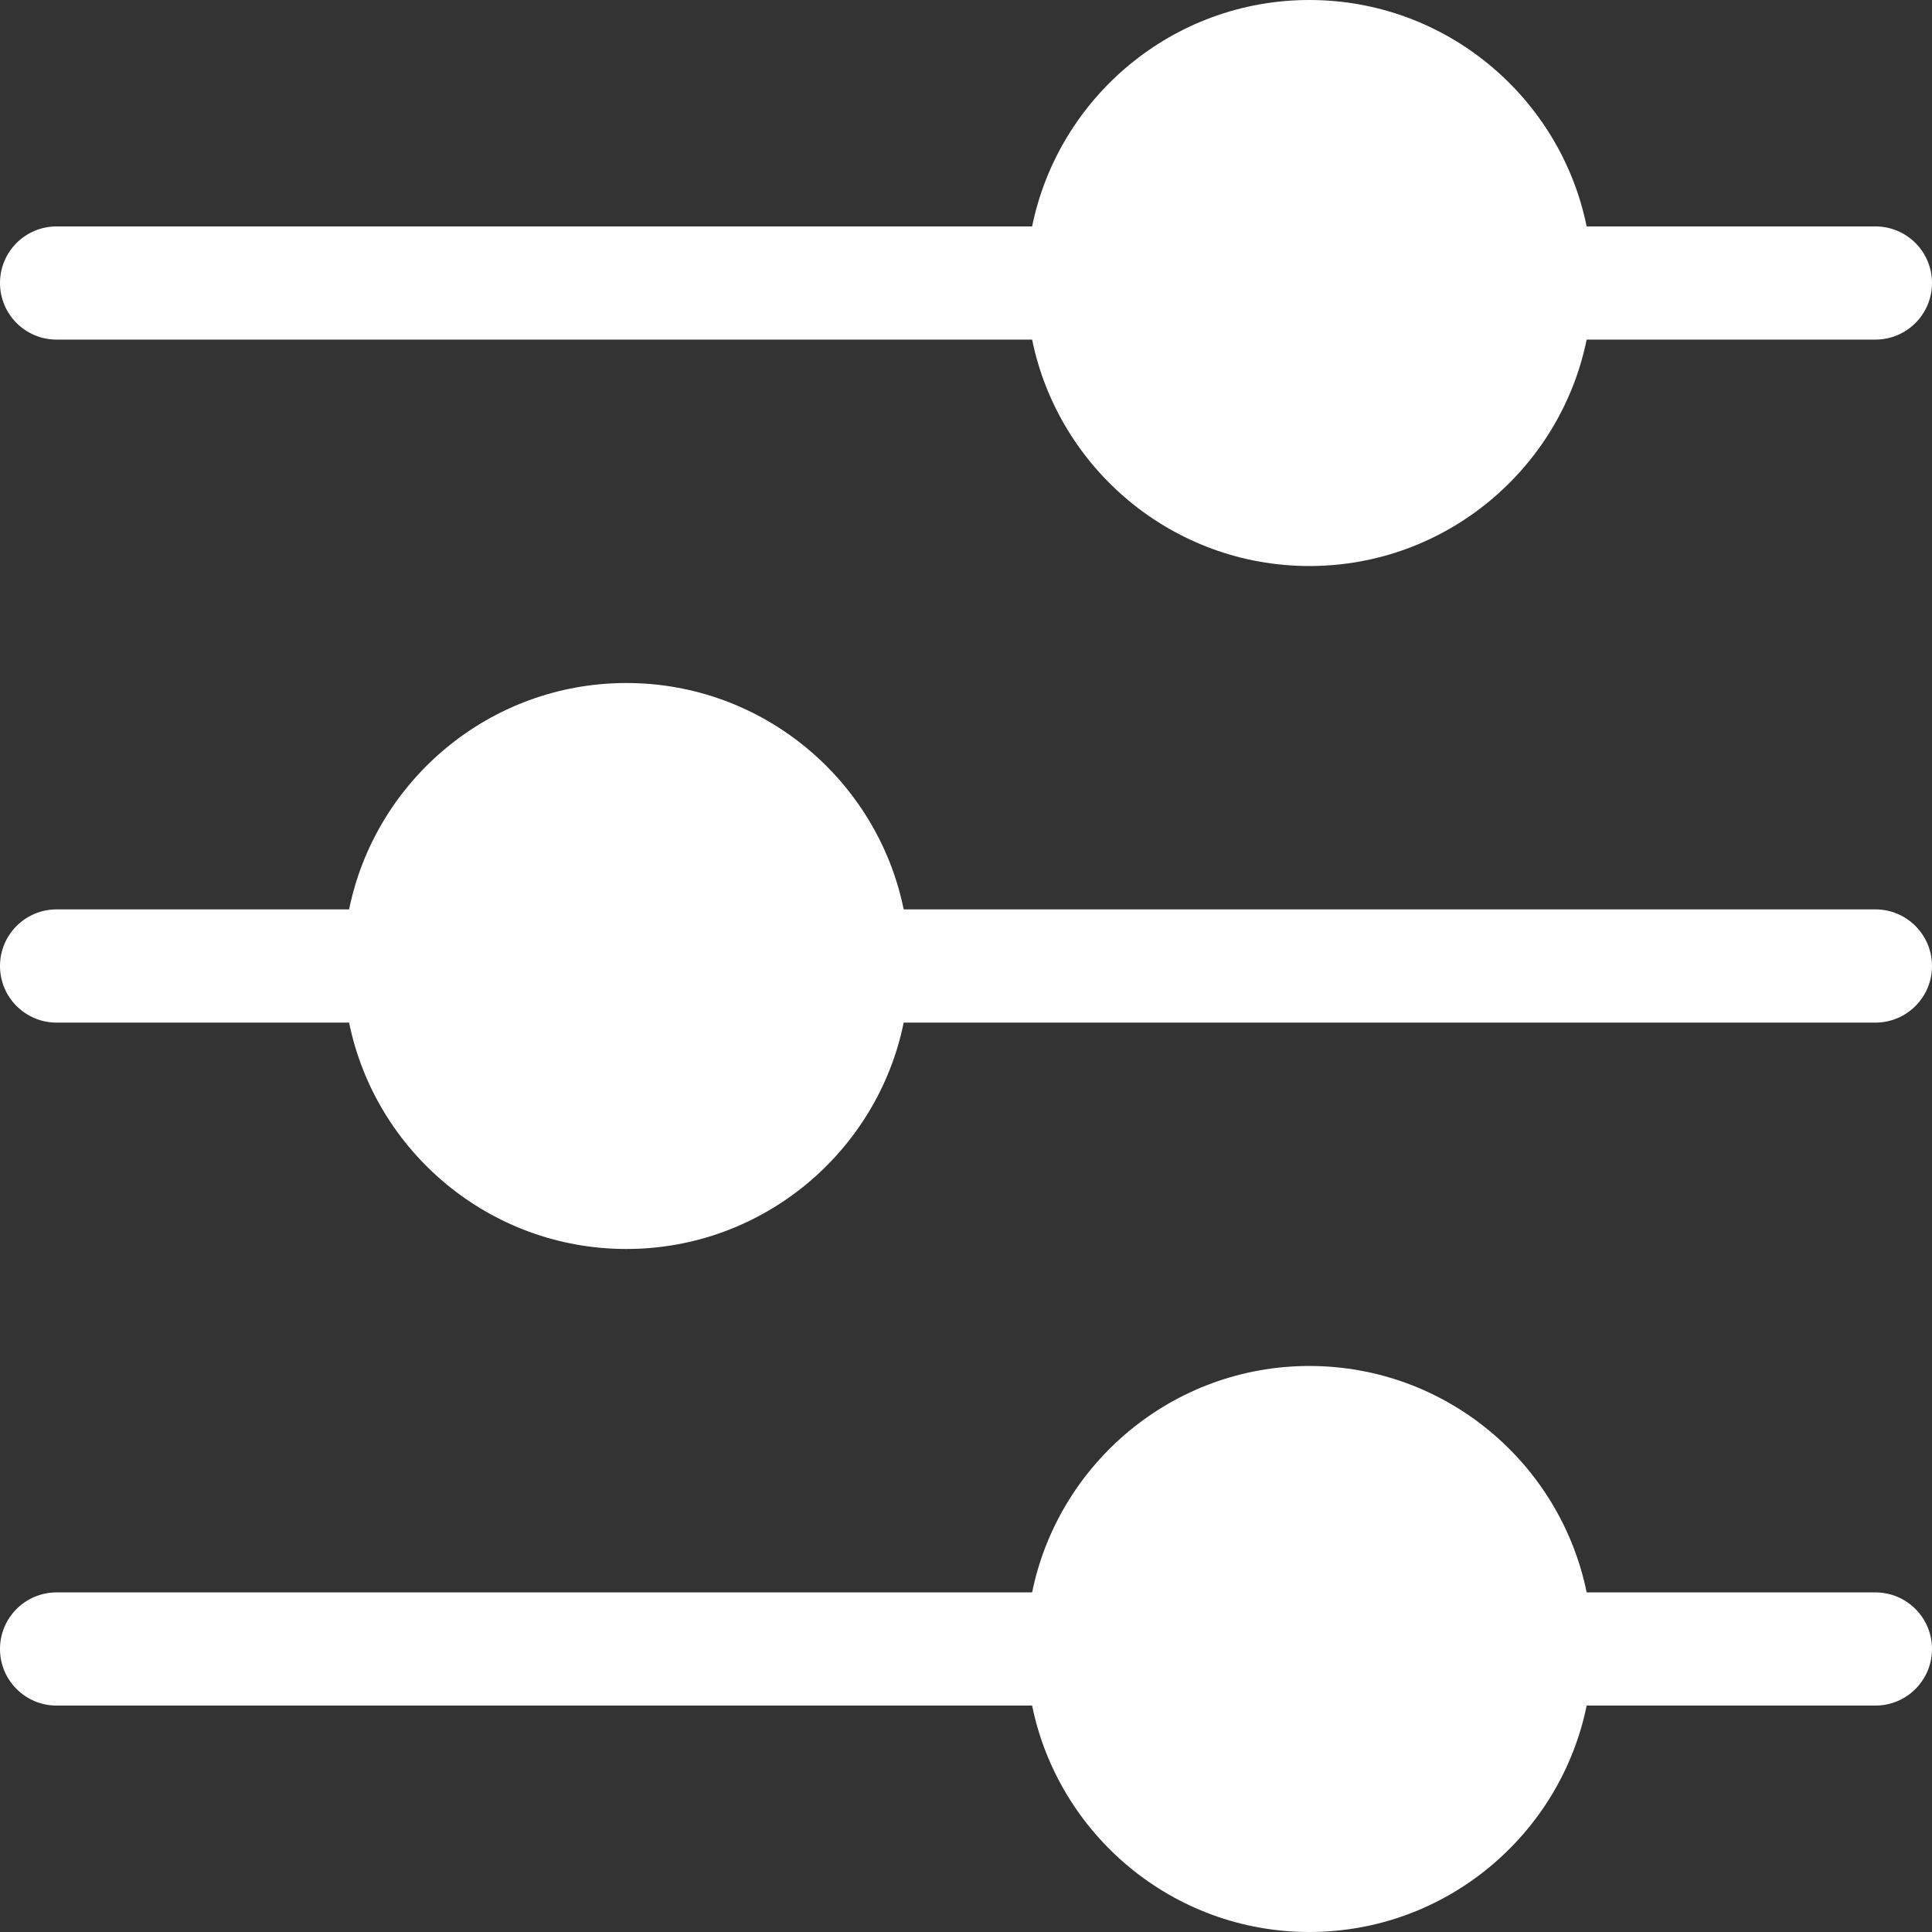 <svg width="36" height="36" viewBox="0 0 36 36" fill="none" xmlns="http://www.w3.org/2000/svg">
<rect x="0" y="0" width="36" height="36" fill="#333333" stroke="none"/>
<path d="M34.945 4.219H29.565C29.075 1.815 26.945 0 24.398 0C21.852 0 19.722 1.815 19.232 4.219H1.055C0.472 4.219 0 4.69 0 5.273C0 5.856 0.472 6.328 1.055 6.328H19.232C19.722 8.732 21.852 10.547 24.398 10.547C26.945 10.547 29.075 8.732 29.565 6.328H34.945C35.528 6.328 36 5.856 36 5.273C36 4.69 35.528 4.219 34.945 4.219Z" fill="white"/>
<path d="M34.945 16.945H16.839C16.349 14.541 14.218 12.727 11.672 12.727C9.125 12.727 6.995 14.541 6.505 16.945H1.055C0.472 16.945 0 17.417 0 18C0 18.583 0.472 19.055 1.055 19.055H6.505C6.995 21.459 9.125 23.273 11.672 23.273C14.218 23.273 16.349 21.459 16.839 19.055H34.945C35.528 19.055 36 18.583 36 18C36 17.417 35.528 16.945 34.945 16.945Z" fill="white"/>
<path d="M34.945 29.672H29.565C29.075 27.268 26.945 25.453 24.398 25.453C21.852 25.453 19.722 27.268 19.232 29.672H1.055C0.472 29.672 0 30.144 0 30.727C0 31.309 0.472 31.781 1.055 31.781H19.232C19.722 34.185 21.852 36 24.398 36C26.945 36 29.075 34.185 29.565 31.781H34.945C35.528 31.781 36 31.309 36 30.727C36 30.144 35.528 29.672 34.945 29.672Z" fill="white"/>
</svg>
